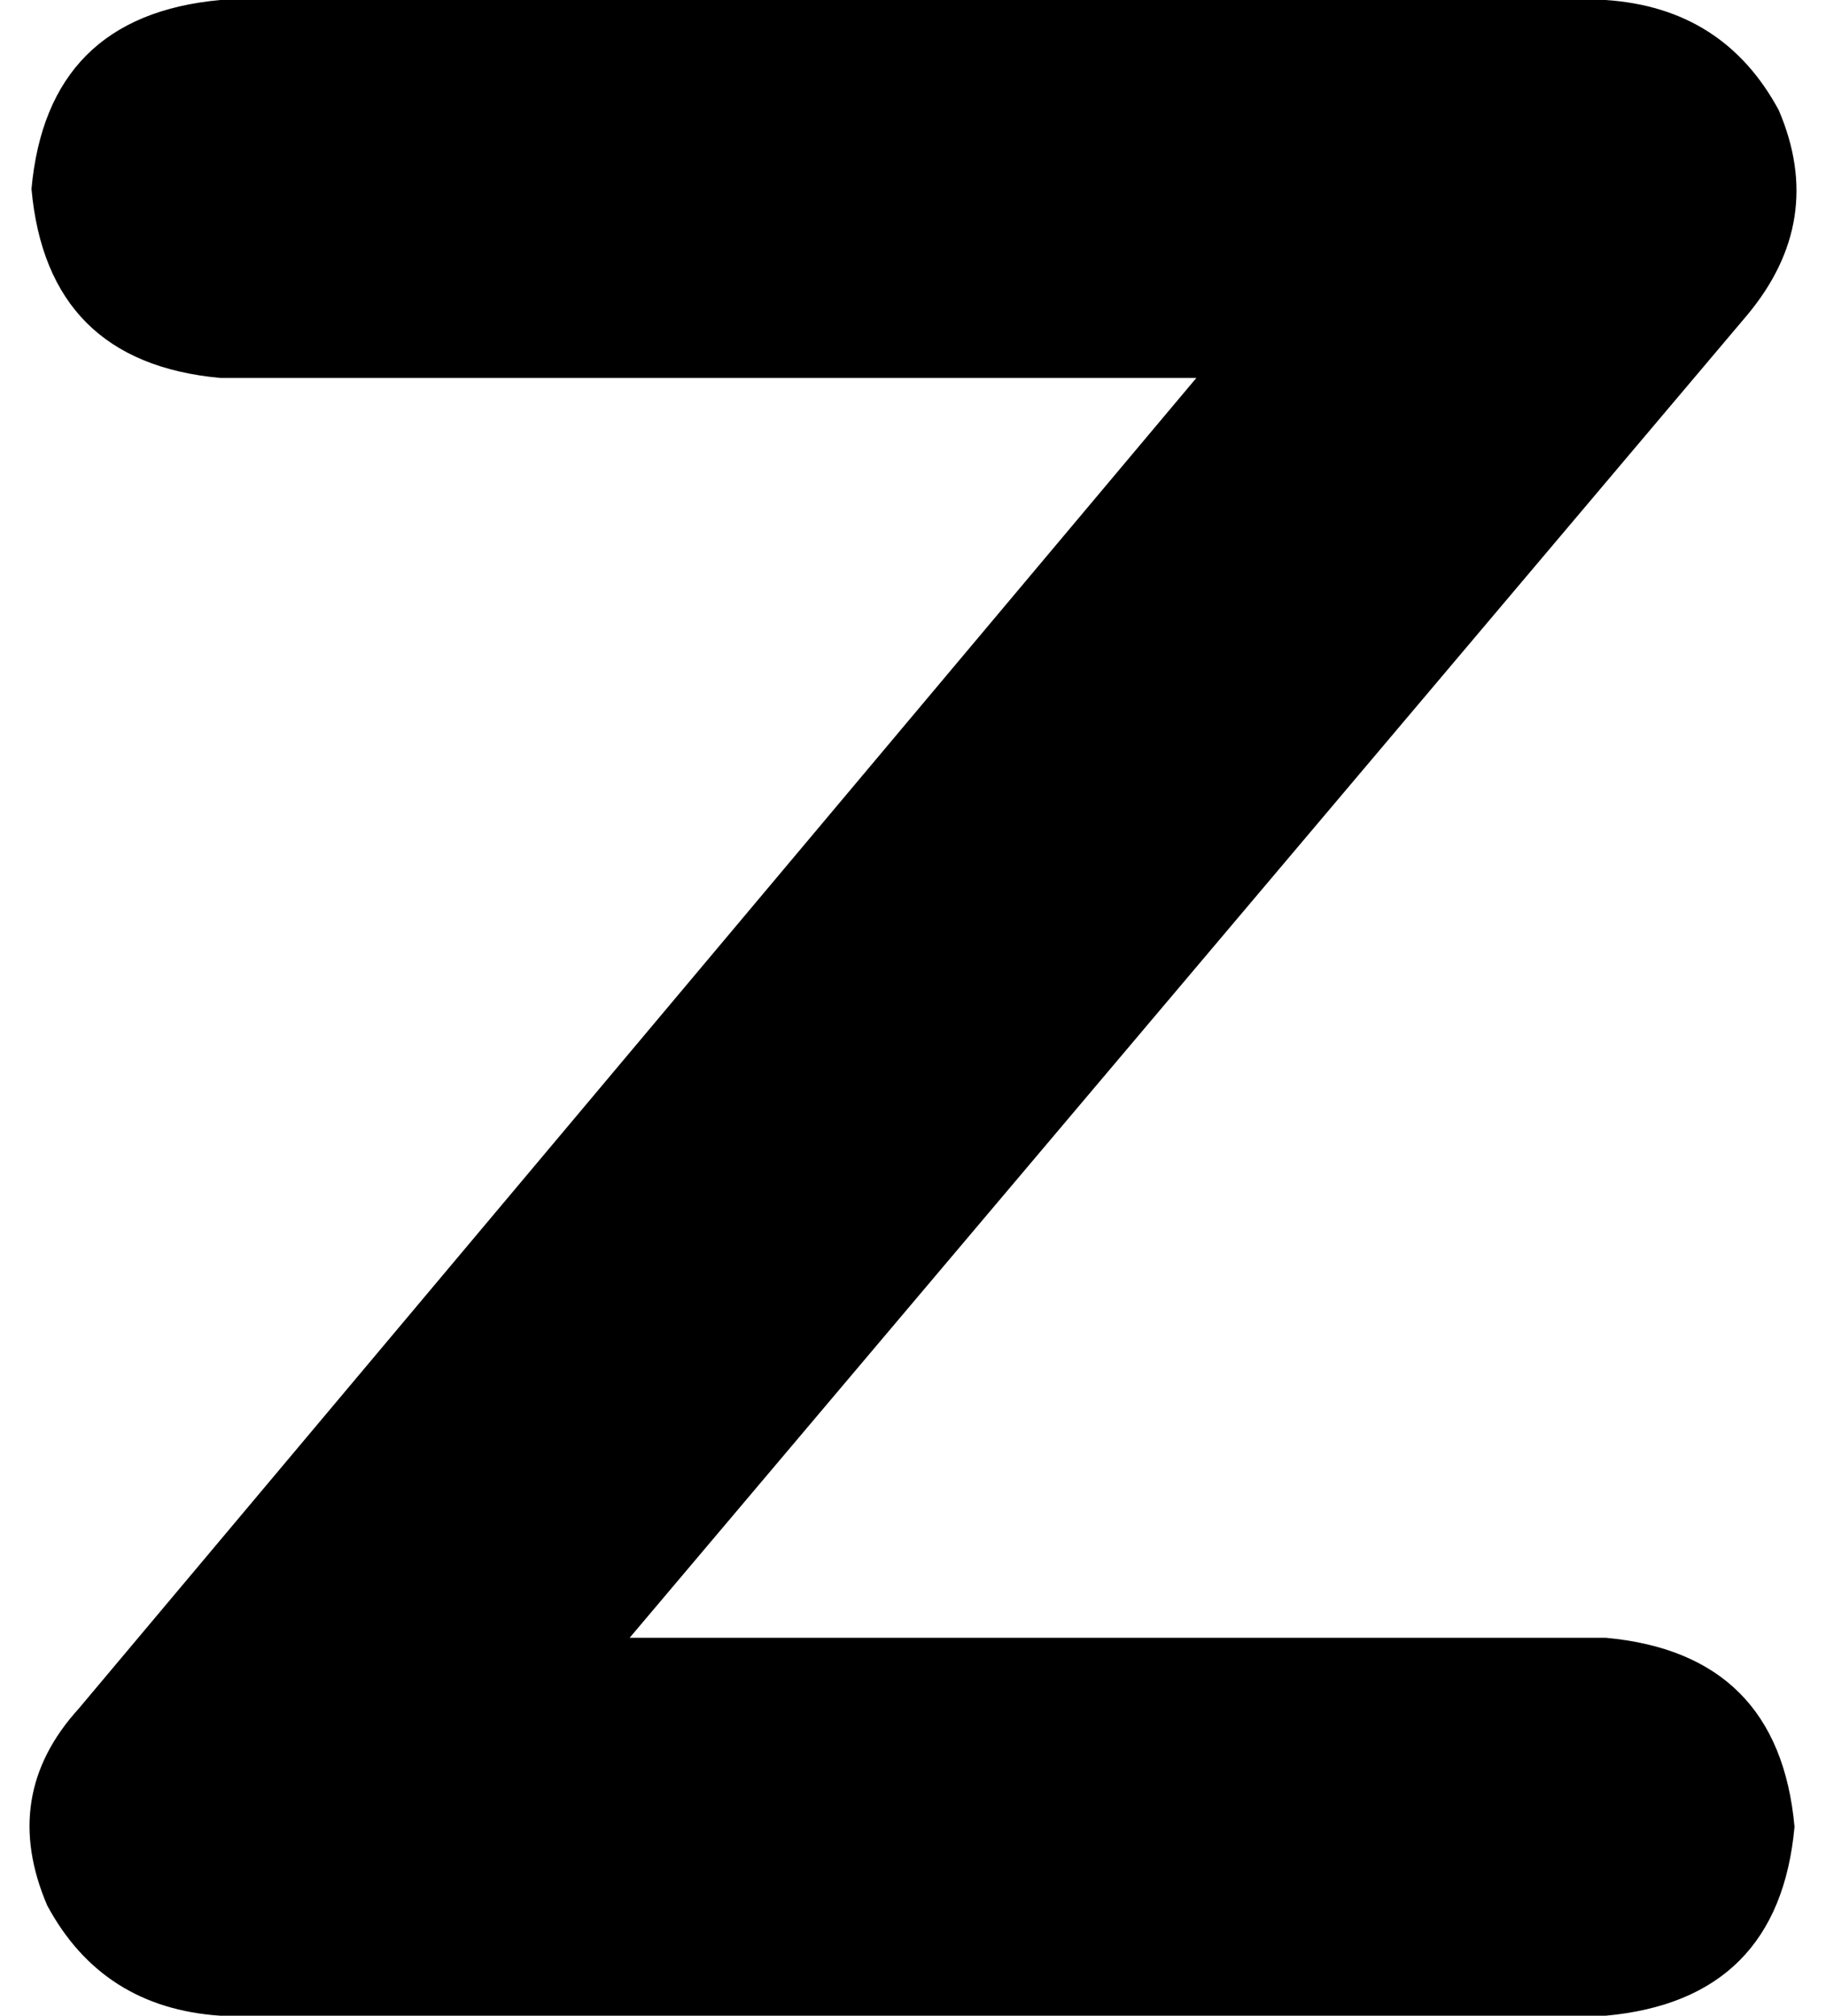 <svg xmlns="http://www.w3.org/2000/svg" viewBox="0 0 232 256">
    <path d="M 4 24 Q 6 2 28 0 L 204 0 Q 219 1 226 14 Q 232 28 222 40 L 80 208 L 204 208 Q 226 210 228 232 Q 226 254 204 256 L 28 256 Q 13 255 6 242 Q 0 228 10 217 L 152 48 L 28 48 Q 6 46 4 24 L 4 24 Z"/>
</svg>
